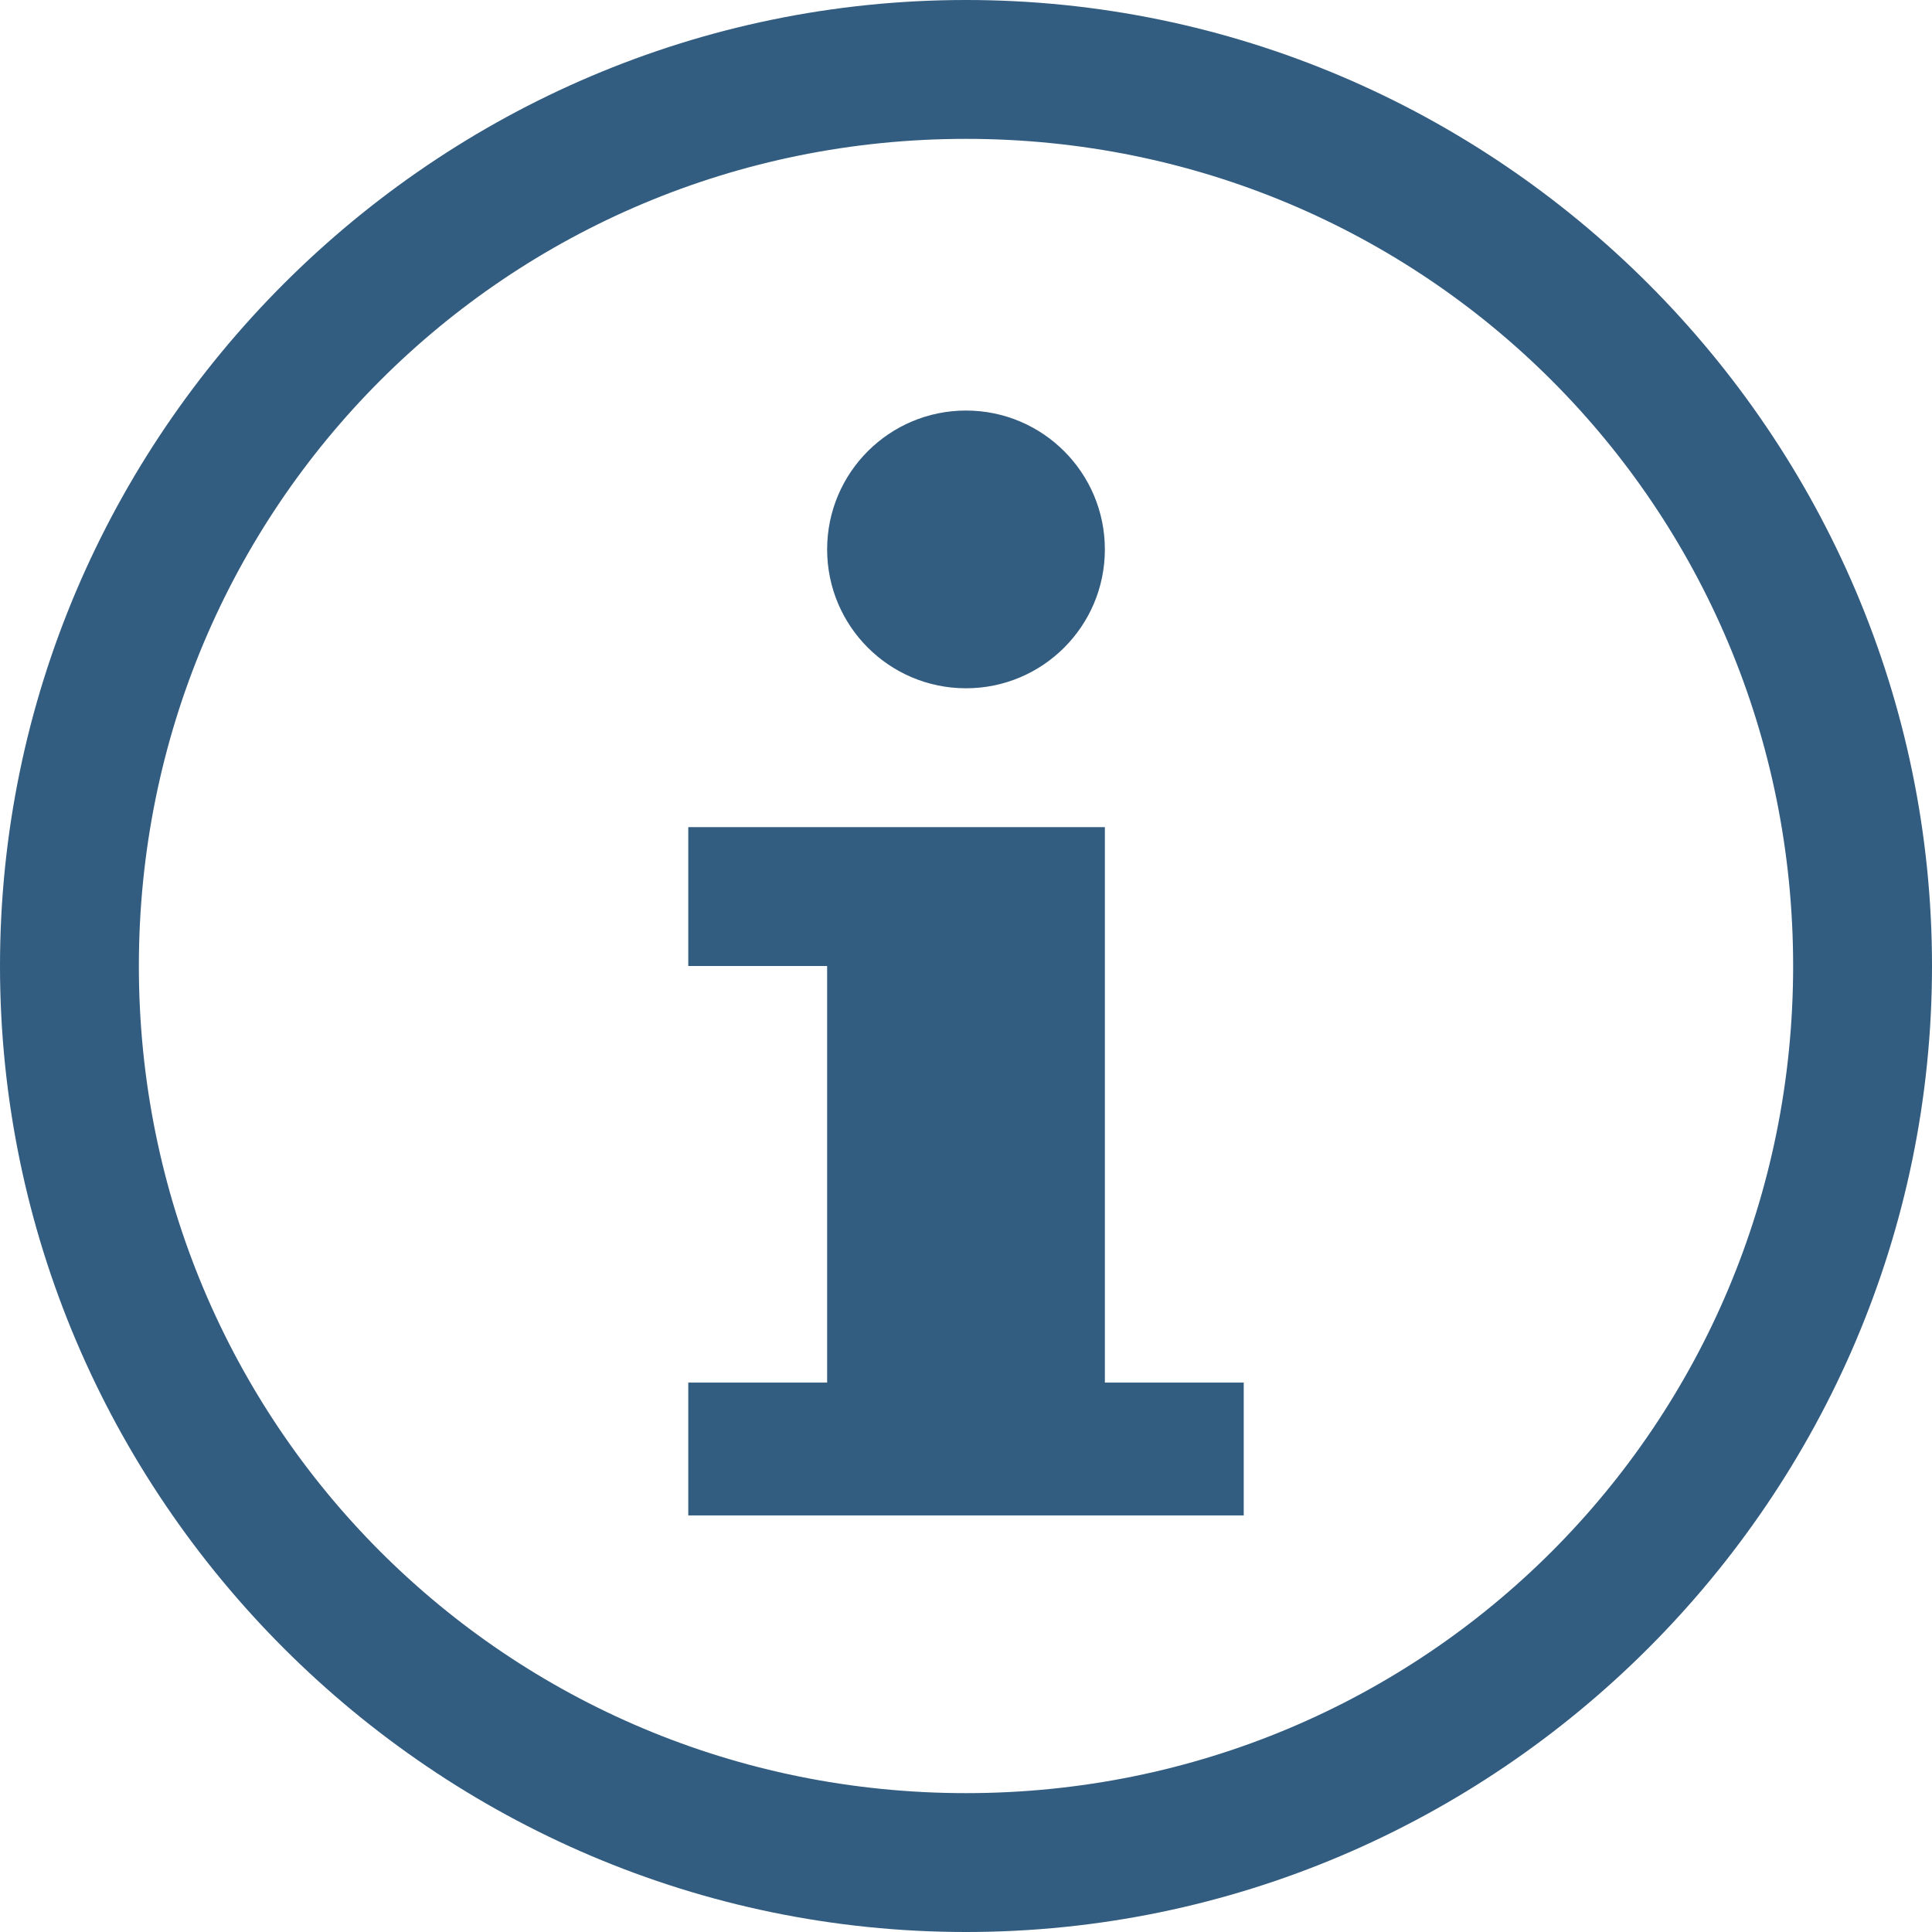 <?xml version="1.0" encoding="utf-8"?>
<!-- Generator: Adobe Illustrator 18.1.1, SVG Export Plug-In . SVG Version: 6.00 Build 0)  -->
<!DOCTYPE svg PUBLIC "-//W3C//DTD SVG 1.1//EN" "http://www.w3.org/Graphics/SVG/1.1/DTD/svg11.dtd">
<svg version="1.1" id="Layer_1" xmlns="http://www.w3.org/2000/svg" xmlns:xlink="http://www.w3.org/1999/xlink" x="0px" y="0px"
	 viewBox="0 0 32 32" enable-background="new 0 0 32 32" xml:space="preserve">
<g>
	<polygon fill="#325C80" points="18.3,13.7 11.4,13.7 11.4,16 13.7,16 13.7,22.9 11.4,22.9 11.4,25.1 20.6,25.1 20.6,22.9 
		18.3,22.9 	"/>
	<circle fill="#325C80" cx="16" cy="9.1" r="2.3"/>
	<path fill="#325C80" d="M16,0C7.2,0,0,7.2,0,16s7.2,16,16,16s16-7.2,16-16S24.8,0,16,0z M16,29.7C8.4,29.7,2.3,23.6,2.3,16
		S8.4,2.3,16,2.3S29.7,8.4,29.7,16S23.6,29.7,16,29.7z"/>
</g>
</svg>

